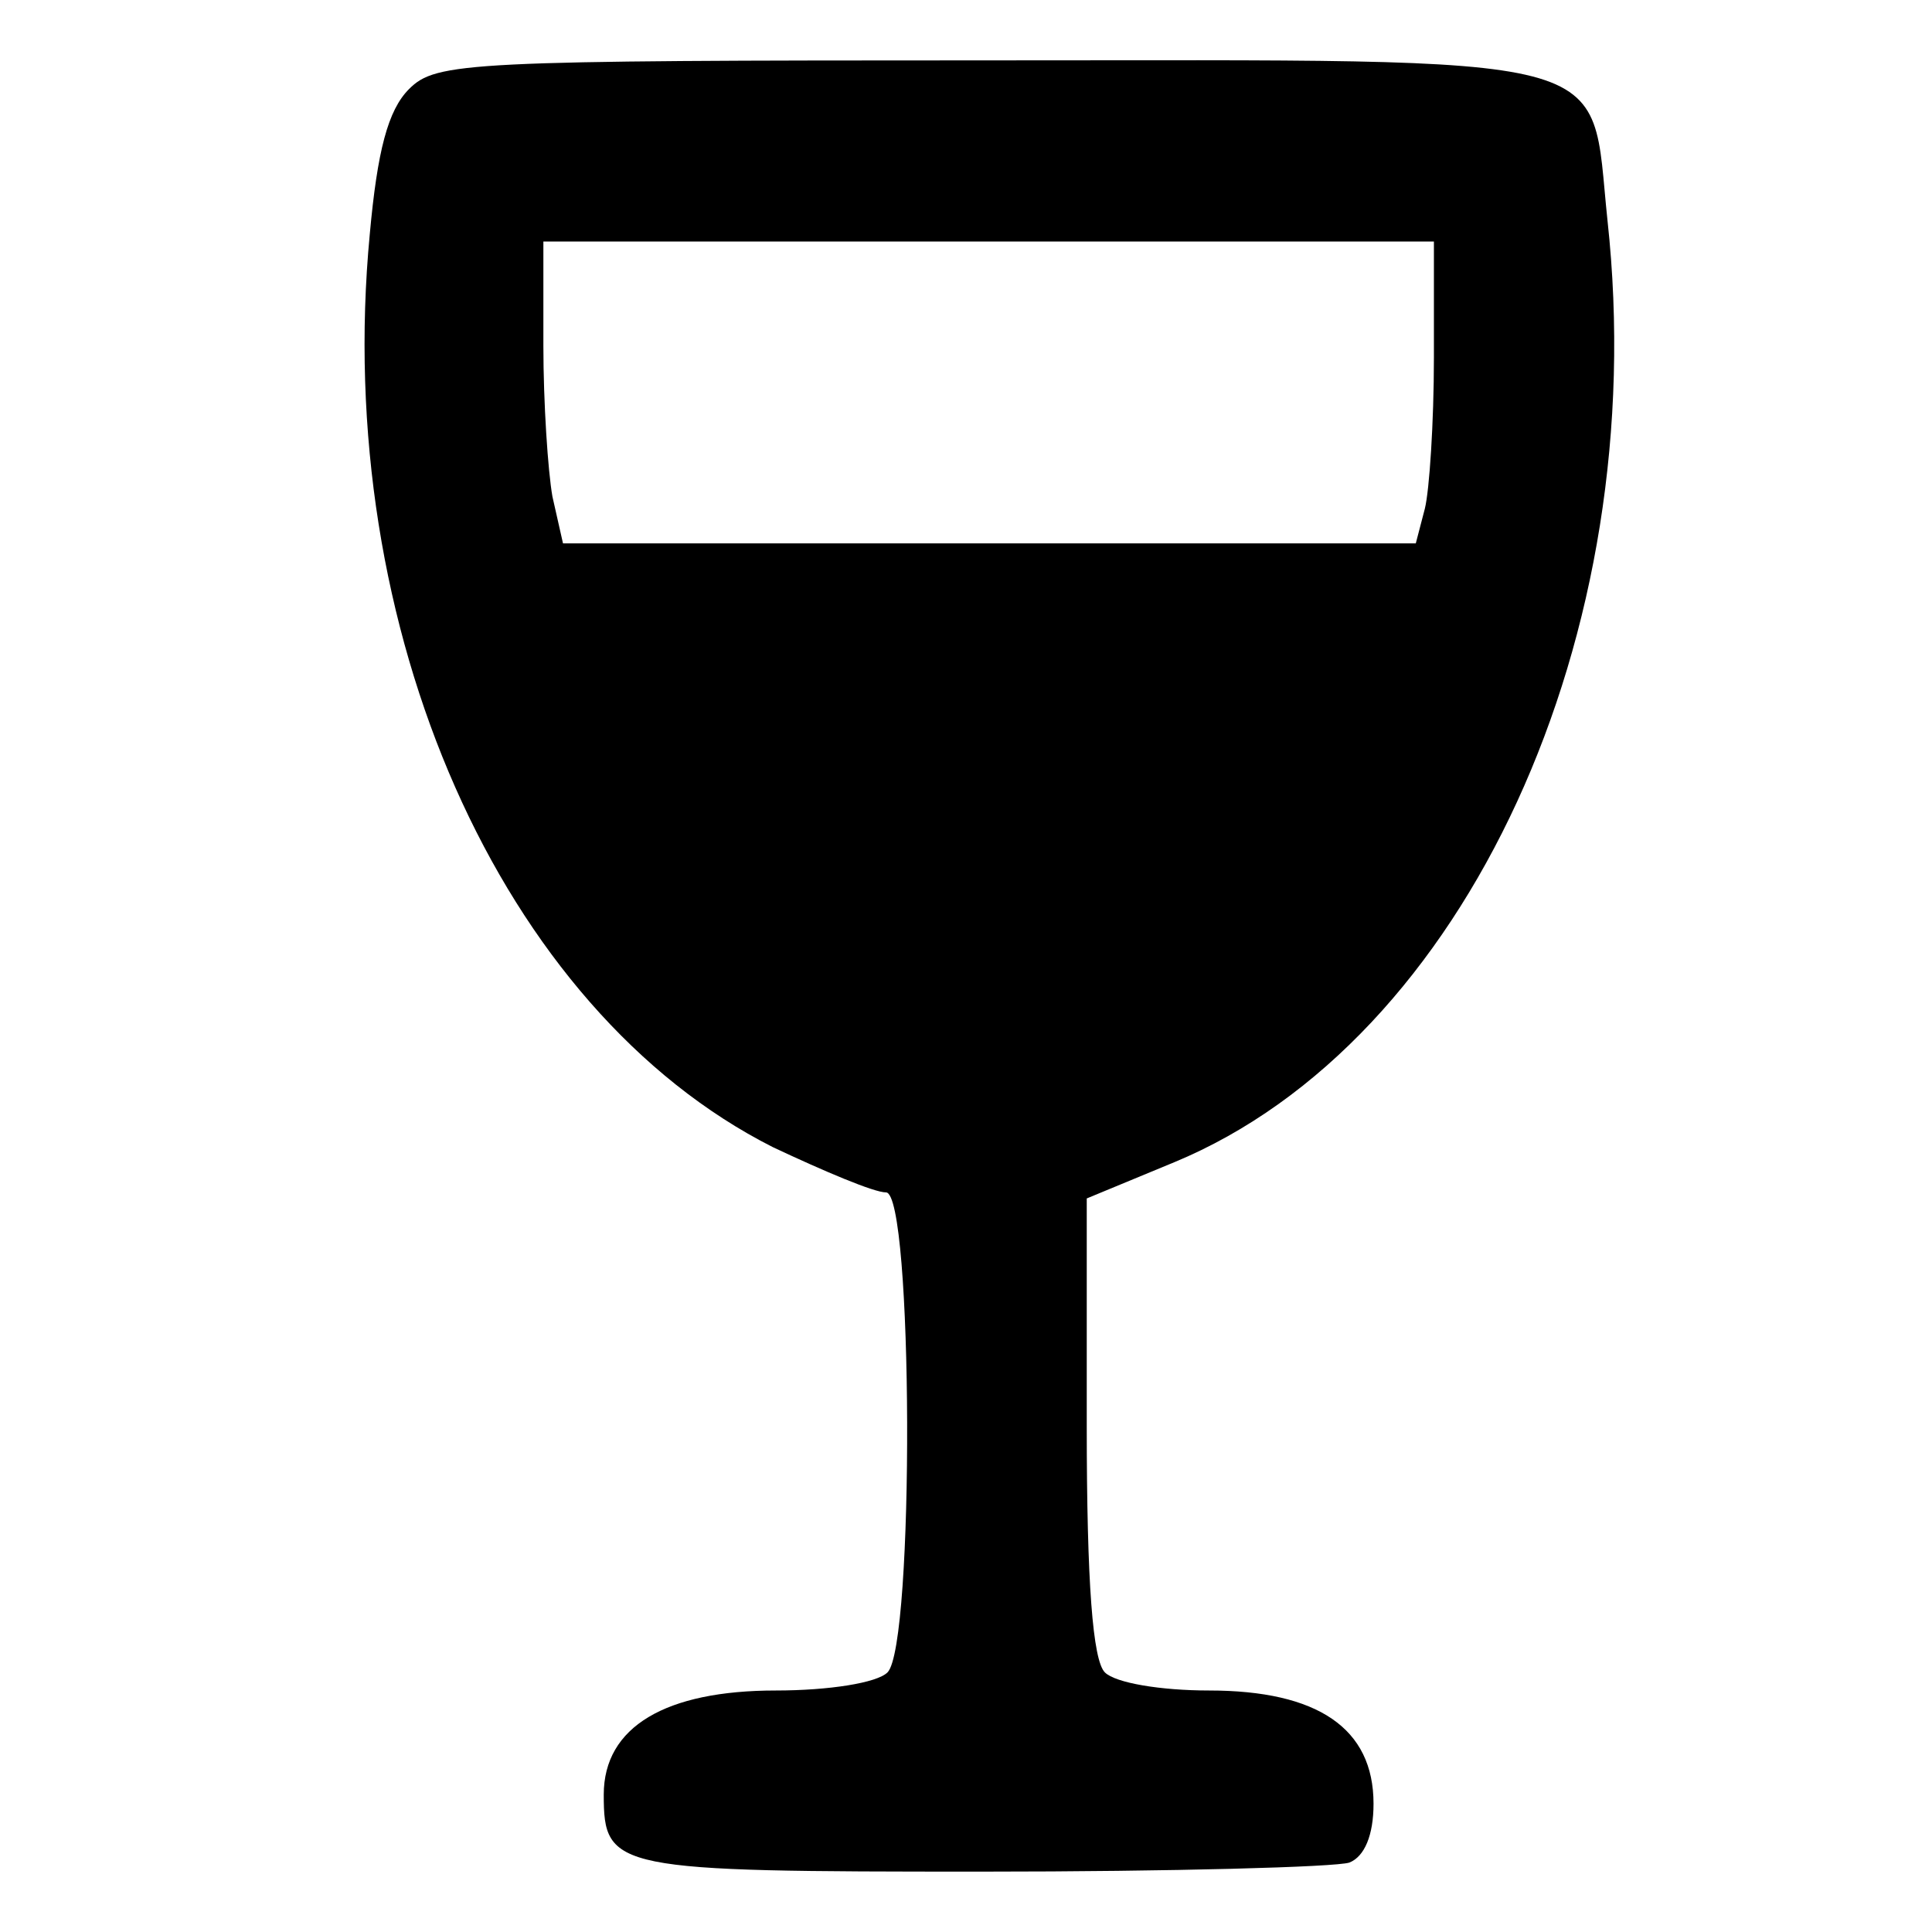 <?xml version="1.0" standalone="no"?>
<!DOCTYPE svg PUBLIC "-//W3C//DTD SVG 20010904//EN"
 "http://www.w3.org/TR/2001/REC-SVG-20010904/DTD/svg10.dtd">
<svg version="1.0" xmlns="http://www.w3.org/2000/svg"
 width="128pt" height="128pt" viewBox="0 0 128 128"
 preserveAspectRatio="xMidYMid meet">
<g transform="translate(0,128) scale(0.1,-0.1)"
fill="#000000" stroke="none">
<path d="M271 1221 c-14 -14 -21 -41 -26 -96 -25 -262 87 -514 267 -605 34
-16 67 -30 75 -30 18 0 19 -300 1 -318 -7 -7 -39 -12 -74 -12 -73 0 -114 -24
-114 -69 0 -50 7 -51 251 -51 125 0 234 3 243 6 10 4 16 18 16 39 0 50 -37 75
-109 75 -32 0 -62 5 -69 12 -8 8 -12 59 -12 163 l0 151 58 24 c193 80 317 349
287 624 -12 113 16 106 -410 106 -346 0 -366 -1 -384 -19z m679 -178 c0 -43
-3 -88 -6 -100 l-6 -23 -283 0 -282 0 -7 31 c-3 17 -6 62 -6 100 l0 69 295 0
295 0 0 -77z"/>
</g>
</svg>
